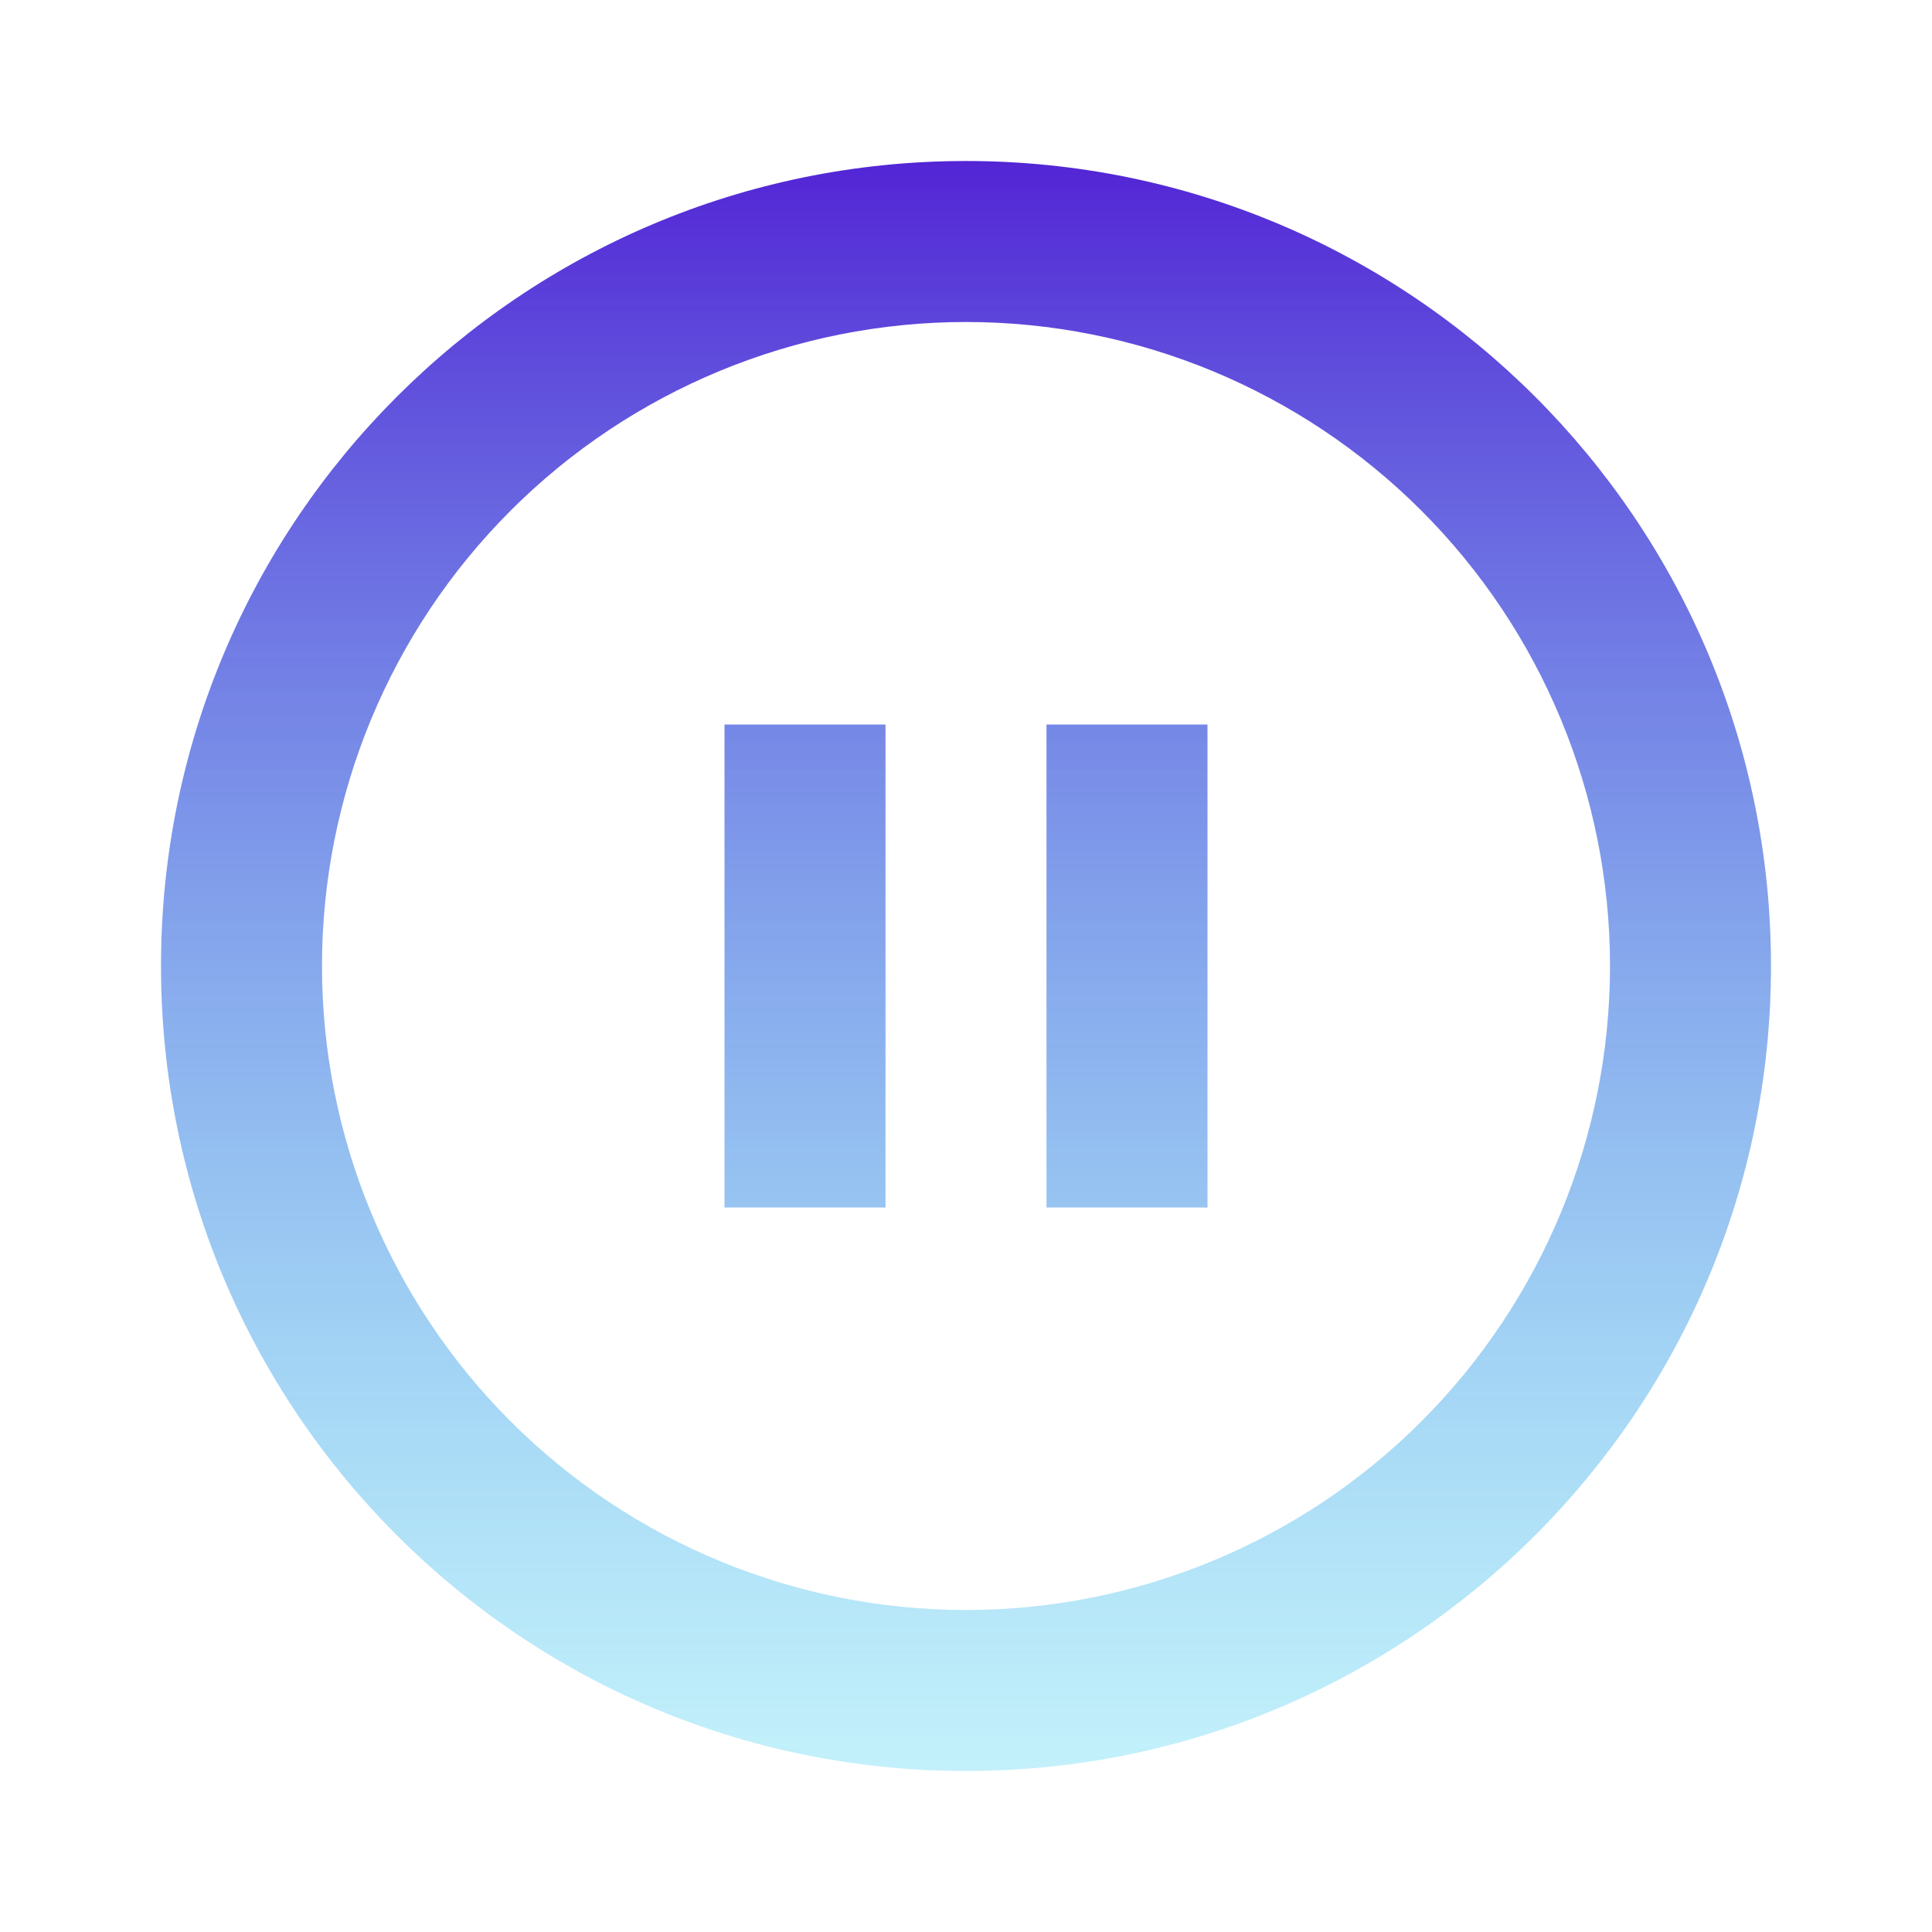 <svg width="176" height="176" viewBox="0 0 176 176" fill="none" xmlns="http://www.w3.org/2000/svg">
<path d="M88 161.333C47.498 161.333 14.667 128.502 14.667 88C14.667 47.498 47.498 14.667 88 14.667C128.502 14.667 161.333 47.498 161.333 88C161.333 128.502 128.502 161.333 88 161.333ZM88 146.667C103.559 146.667 118.481 140.486 129.484 129.484C140.486 118.481 146.667 103.559 146.667 88C146.667 72.441 140.486 57.519 129.484 46.516C118.481 35.514 103.559 29.333 88 29.333C72.441 29.333 57.519 35.514 46.516 46.516C35.514 57.519 29.333 72.441 29.333 88C29.333 103.559 35.514 118.481 46.516 129.484C57.519 140.486 72.441 146.667 88 146.667V146.667ZM66 66H80.667V110H66V66ZM95.333 66H110V110H95.333V66Z" fill="url(#paint0_linear_114_721)"/>
<defs>
<linearGradient id="paint0_linear_114_721" x1="88" y1="14.667" x2="88" y2="161.333" gradientUnits="userSpaceOnUse">
<stop stop-color="#5325D5"/>
<stop offset="1" stop-color="#38CFF0" stop-opacity="0.3"/>
</linearGradient>
</defs>
</svg>
